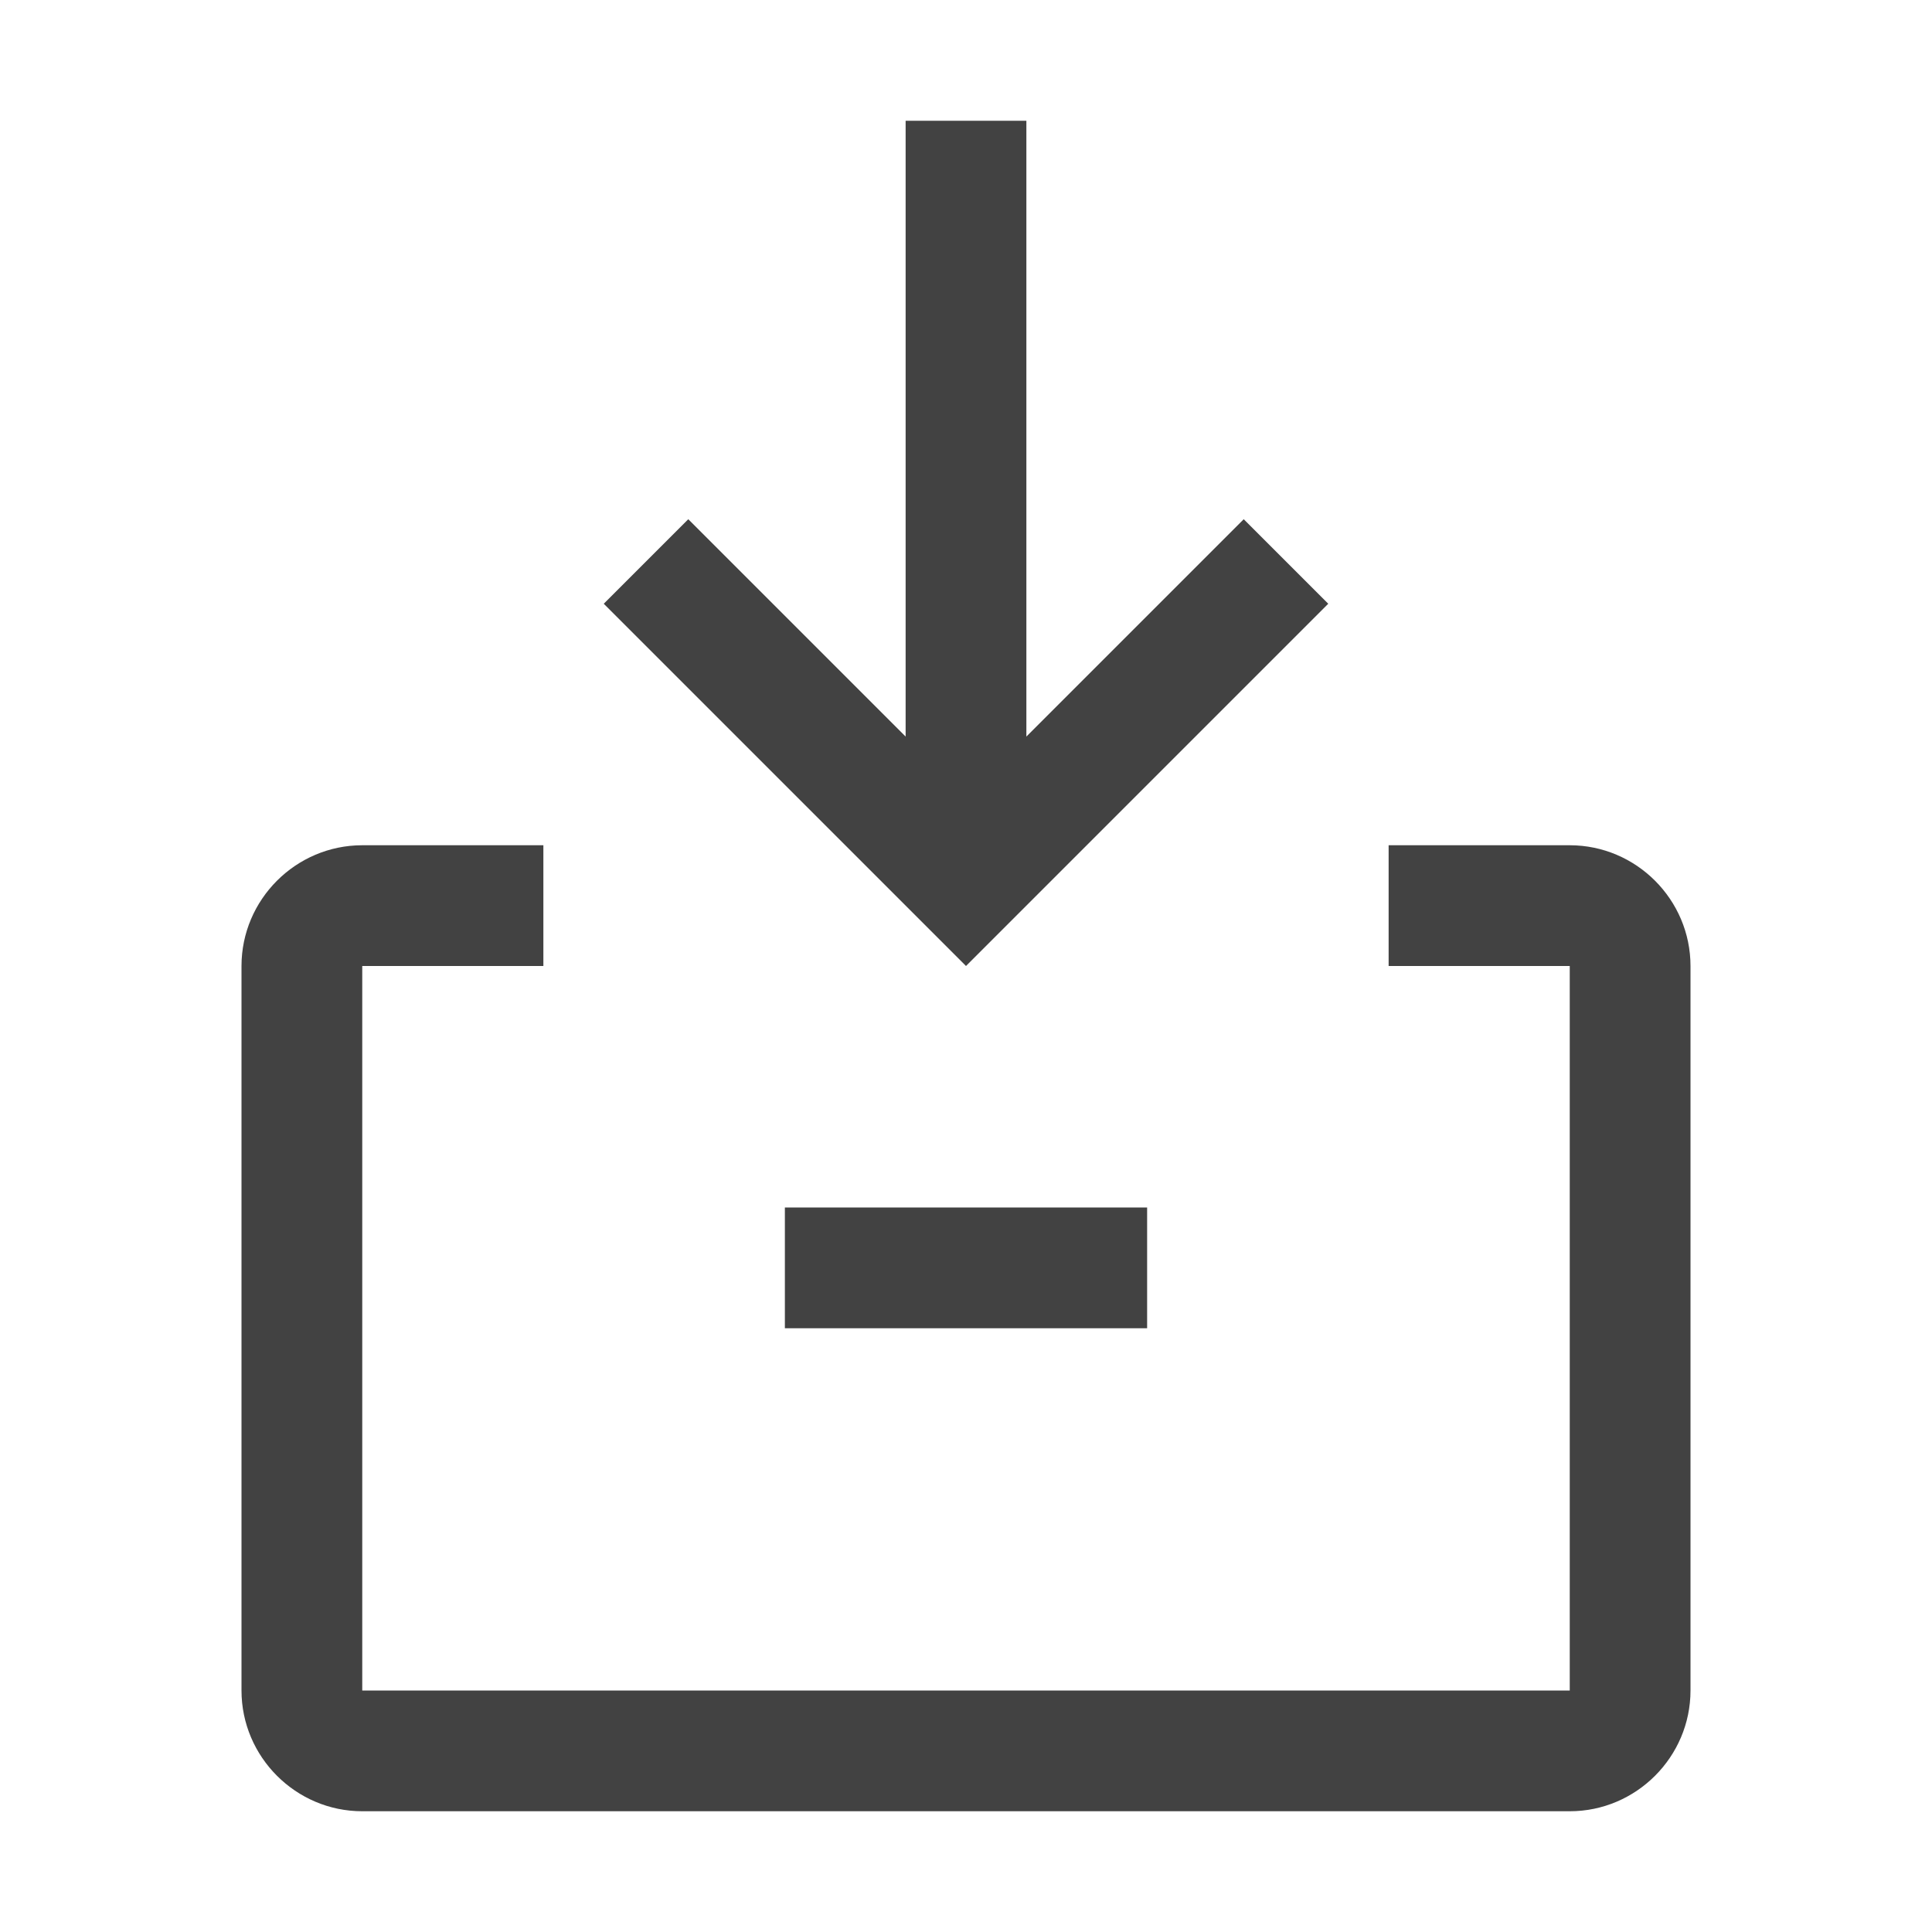 <?xml version="1.0" encoding="utf-8"?>
<!-- Generator: Adobe Illustrator 23.0.1, SVG Export Plug-In . SVG Version: 6.00 Build 0)  -->
<svg version="1.1" id="icon" xmlns="http://www.w3.org/2000/svg" xmlns:xlink="http://www.w3.org/1999/xlink" x="0px" y="0px"
	 viewBox="0 0 32 32" style="enable-background:new 0 0 32 32;" xml:space="preserve">
<style type="text/css">
	.st0{fill:#424242;}
	.st1{fill:none;}
</style>
<title>package</title>
<path class="st0" d="M26,30H6c-1.1,0-2-0.9-2-2V16c0-1.1,0.9-2,2-2h3v2H6v12h20V16h-3v-2h3c1.1,0,2,0.9,2,2v12
	C28,29.1,27.1,30,26,30z"/>
<rect x="13" y="20" class="st0" width="6" height="2"/>
<polygon class="st0" points="20.6,8.6 17,12.2 17,2 15,2 15,12.2 11.4,8.6 10,10 16,16 22,10 "/>
<rect id="_Transparent_Rectangle_" class="st1" width="32" height="32"/>
</svg>
